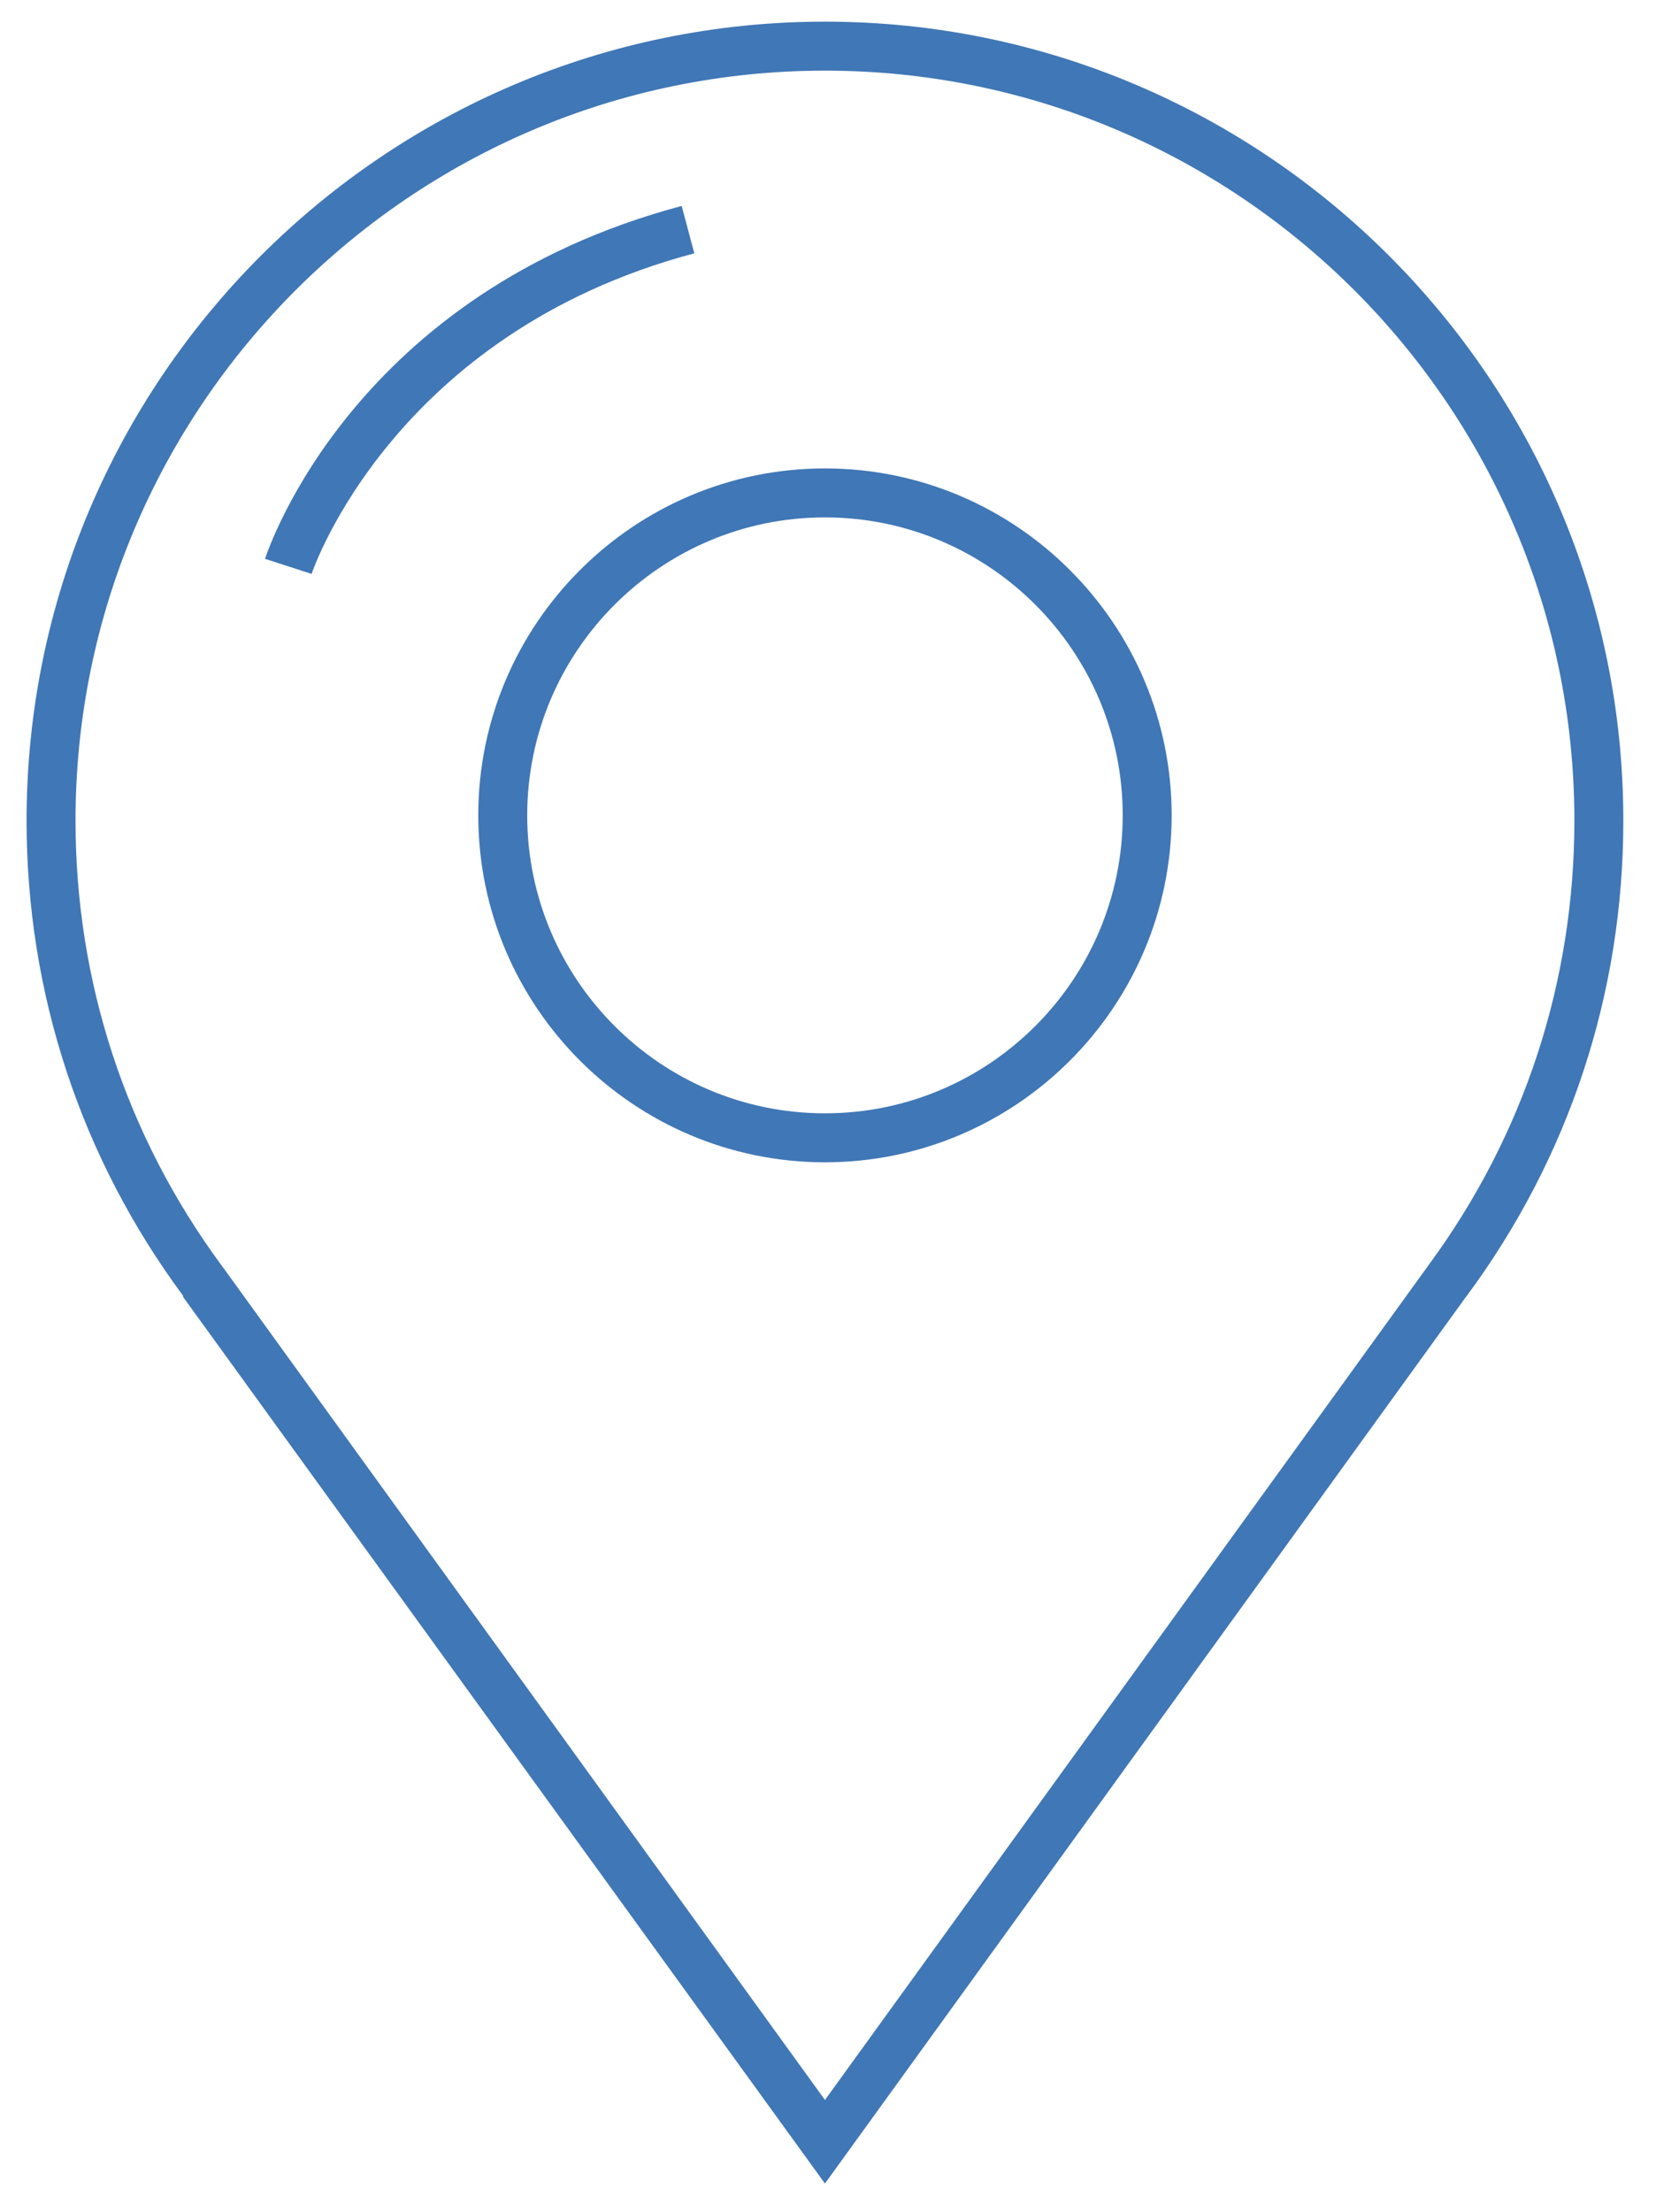 <?xml version="1.0" encoding="utf-8"?>
<!-- Generator: Adobe Illustrator 16.0.0, SVG Export Plug-In . SVG Version: 6.00 Build 0)  -->
<!DOCTYPE svg PUBLIC "-//W3C//DTD SVG 1.1//EN" "http://www.w3.org/Graphics/SVG/1.1/DTD/svg11.dtd">
<svg version="1.1" id="Слой_1" xmlns="http://www.w3.org/2000/svg" xmlns:xlink="http://www.w3.org/1999/xlink" x="0px" y="0px"
	 width="67.667px" height="90.334px" viewBox="0 0 67.667 90.334" enable-background="new 0 0 67.667 90.334" xml:space="preserve">
<g>
	<defs>
		<rect id="SVGID_149_" x="-318" y="-2454.333" width="1024" height="2949"/>
	</defs>
	<clipPath id="SVGID_2_">
		<use xlink:href="#SVGID_149_"  overflow="visible"/>
	</clipPath>
	<g clip-path="url(#SVGID_2_)">
		<defs>
			<path id="SVGID_151_" d="M9.033,51.644l0.123,0.166l24.553,33.938l24.689-34.122c3.881-5.282,5.934-11.544,5.934-18.118
				c0-16.886-13.736-30.623-30.623-30.623c-16.886,0-30.623,13.737-30.623,30.623C3.086,40.088,5.143,46.357,9.033,51.644z
				 M33.709,89.159L7.482,52.958l0.001-0.046c-4.185-5.649-6.397-12.359-6.397-19.405c0-17.988,14.635-32.623,32.623-32.623
				c17.988,0,32.623,14.635,32.623,32.623c0,7.046-2.212,13.756-6.396,19.405l-0.109,0.146L33.709,89.159z"/>
		</defs>
		<clipPath id="SVGID_4_">
			<use xlink:href="#SVGID_151_"  overflow="visible"/>
		</clipPath>
		<rect x="-3.914" y="-4.116" clip-path="url(#SVGID_4_)" fill="#4077B6" width="75.246" height="98.275"/>
	</g>
</g>
<g>
	<defs>
		<rect id="SVGID_153_" x="-318" y="-2454.333" width="1024" height="2949"/>
	</defs>
	<clipPath id="SVGID_6_">
		<use xlink:href="#SVGID_153_"  overflow="visible"/>
	</clipPath>
	<g clip-path="url(#SVGID_6_)">
		<defs>
			<path id="SVGID_155_" d="M33.709,21.127c-6.708,0-12.166,5.458-12.166,12.166c0,6.709,5.458,12.167,12.166,12.167
				c6.709,0,12.167-5.458,12.167-12.167C45.876,26.585,40.418,21.127,33.709,21.127z M33.709,47.46
				c-7.812,0-14.166-6.356-14.166-14.167c0-7.812,6.354-14.166,14.166-14.166s14.167,6.354,14.167,14.166
				C47.876,41.104,41.521,47.46,33.709,47.46z"/>
		</defs>
		<clipPath id="SVGID_8_">
			<use xlink:href="#SVGID_155_"  overflow="visible"/>
		</clipPath>
		<rect x="14.543" y="14.127" clip-path="url(#SVGID_8_)" fill="#4077B6" width="38.333" height="38.333"/>
	</g>
</g>
<g>
	<defs>
		<rect id="SVGID_157_" x="-318" y="-2454.333" width="1024" height="2949"/>
	</defs>
	<clipPath id="SVGID_10_">
		<use xlink:href="#SVGID_157_"  overflow="visible"/>
	</clipPath>
	<g clip-path="url(#SVGID_10_)">
		<defs>
			<path id="SVGID_159_" d="M12.732,23.434l-1.902-0.615c0.143-0.441,3.653-10.852,17.025-14.409l0.515,1.934
				C16.039,13.622,12.765,23.336,12.732,23.434"/>
		</defs>
		<clipPath id="SVGID_12_">
			<use xlink:href="#SVGID_159_"  overflow="visible"/>
		</clipPath>
		<rect x="5.83" y="3.409" clip-path="url(#SVGID_12_)" fill="#4077B6" width="27.54" height="25.024"/>
	</g>
</g>
</svg>
